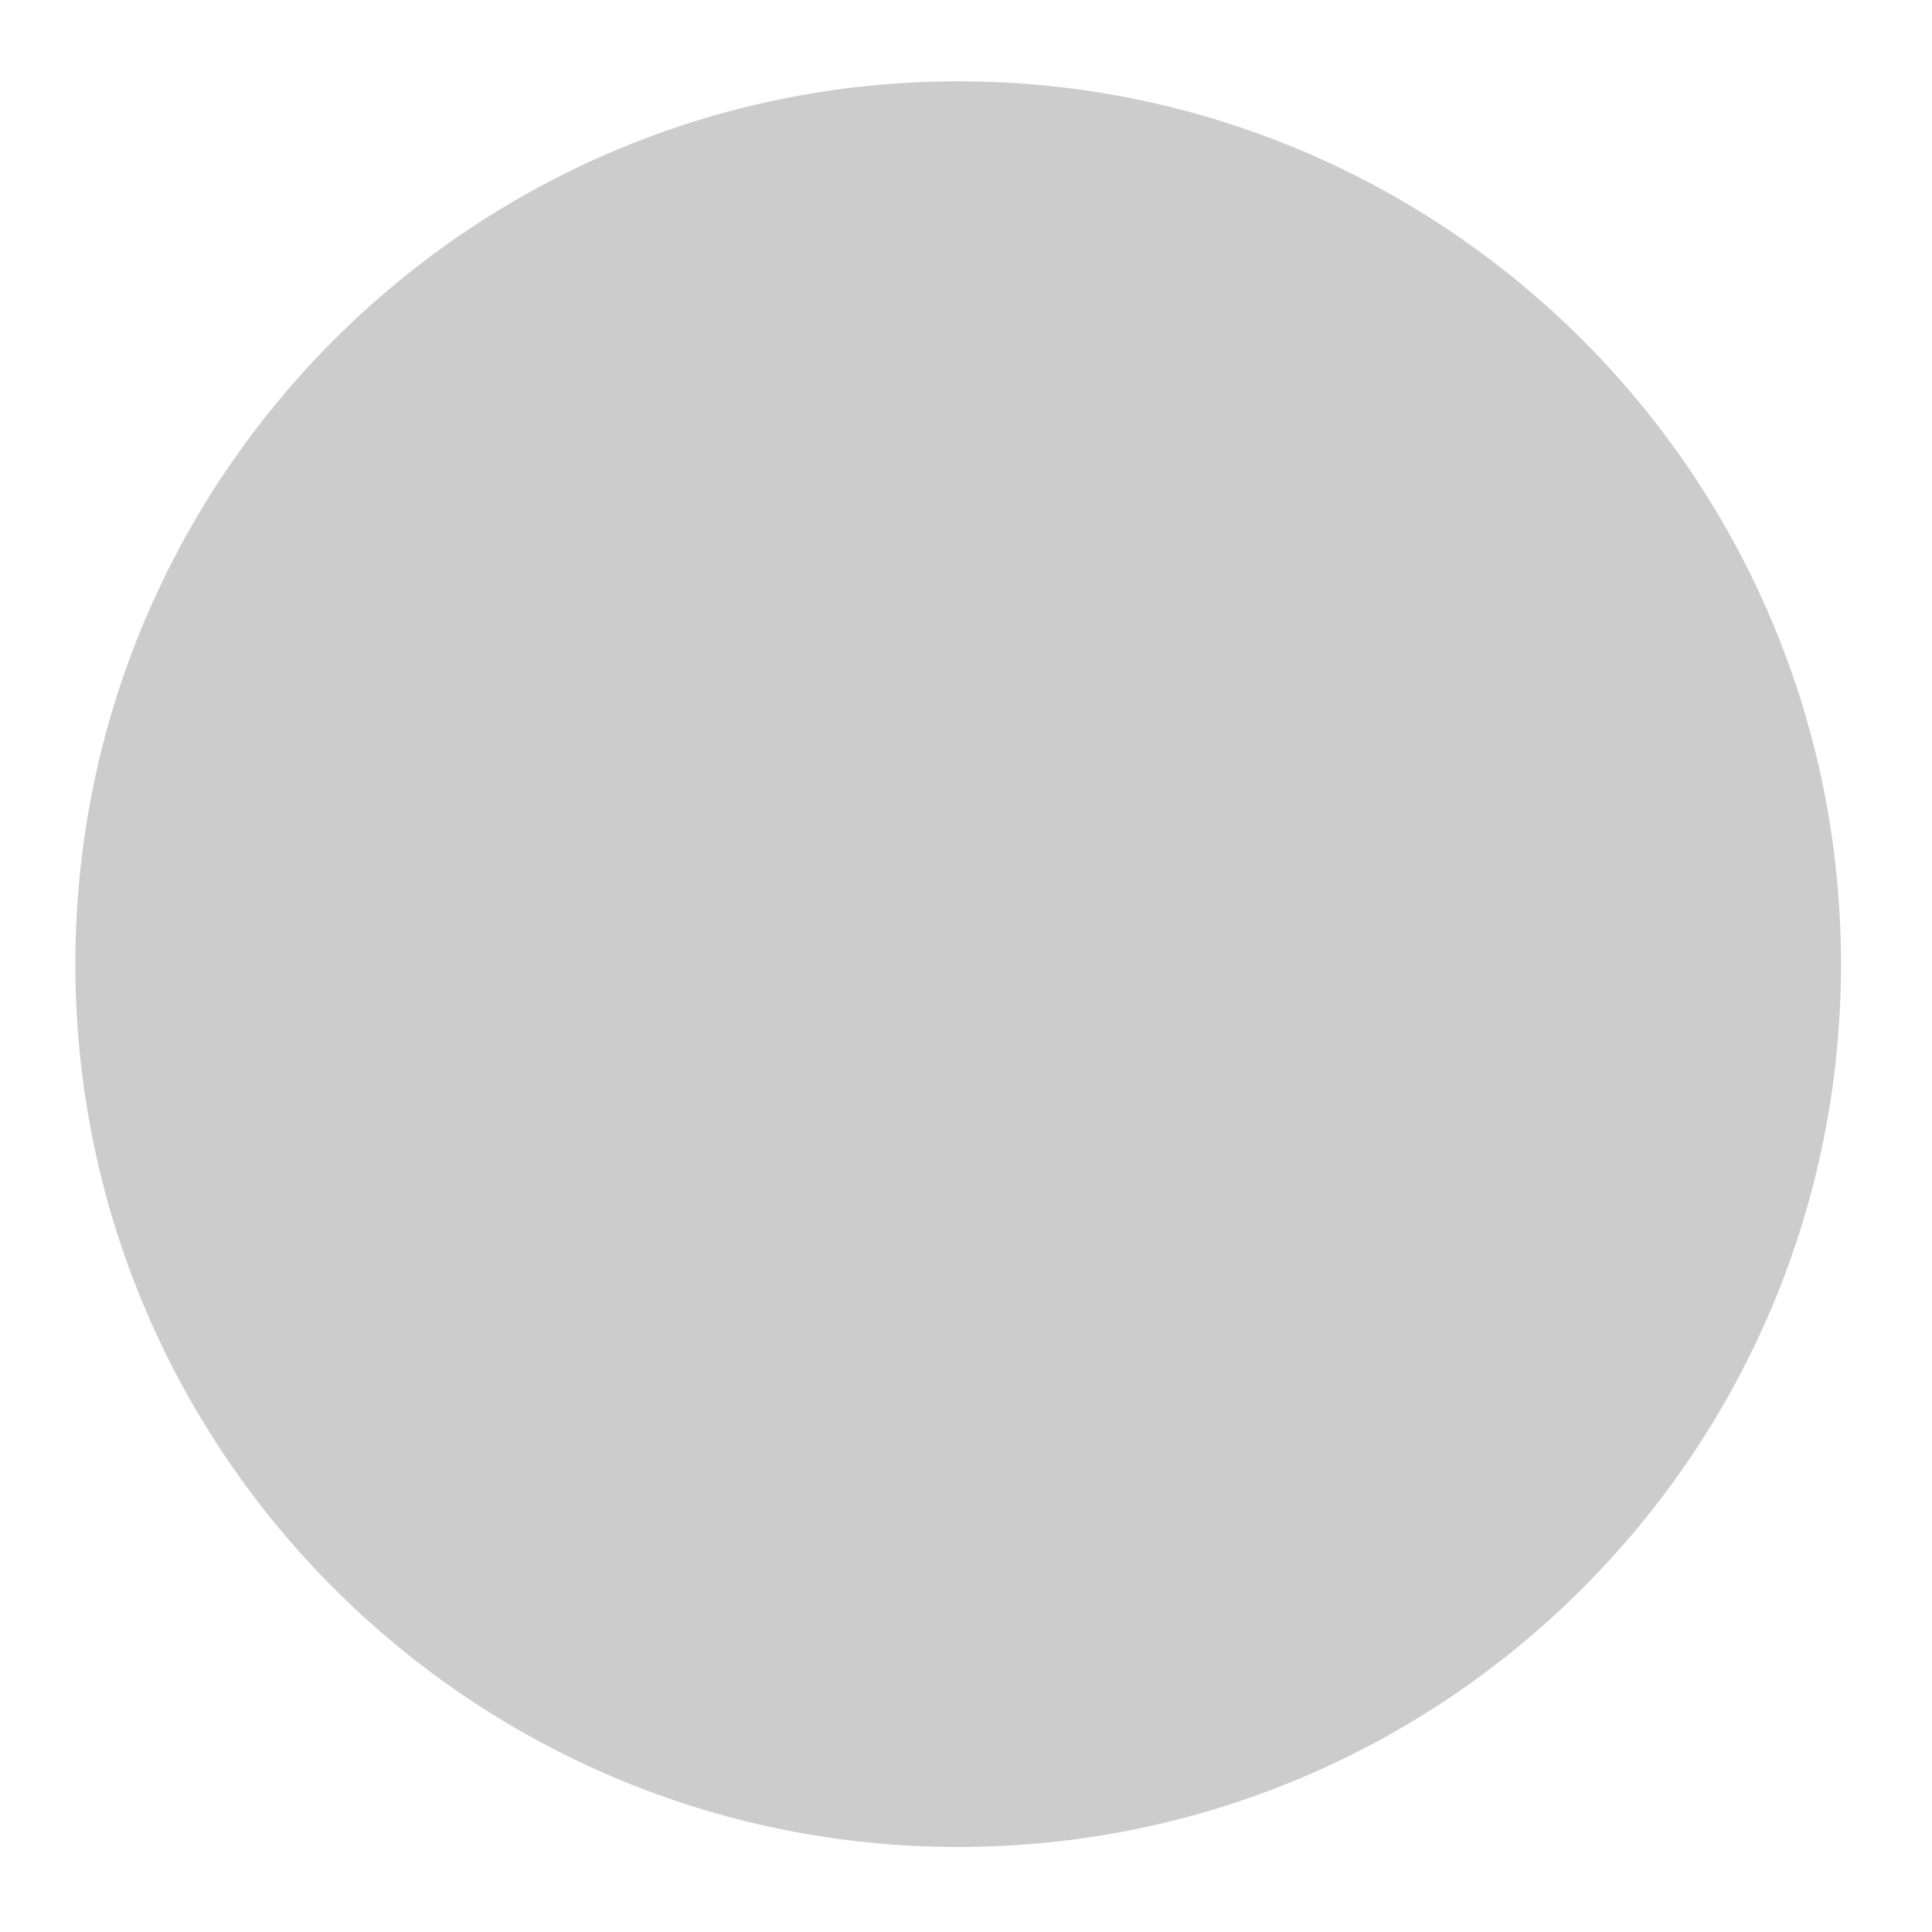 <?xml version="1.0" encoding="UTF-8" standalone="no"?><svg width='21' height='21' viewBox='0 0 21 21' fill='none' xmlns='http://www.w3.org/2000/svg'>
<path opacity='0.2' d='M10.415 20.076C15.715 20.076 20.011 15.78 20.011 10.48C20.011 5.18 15.715 0.884 10.415 0.884C5.116 0.884 0.819 5.18 0.819 10.48C0.819 15.78 5.116 20.076 10.415 20.076Z' fill='black'/>
</svg>
